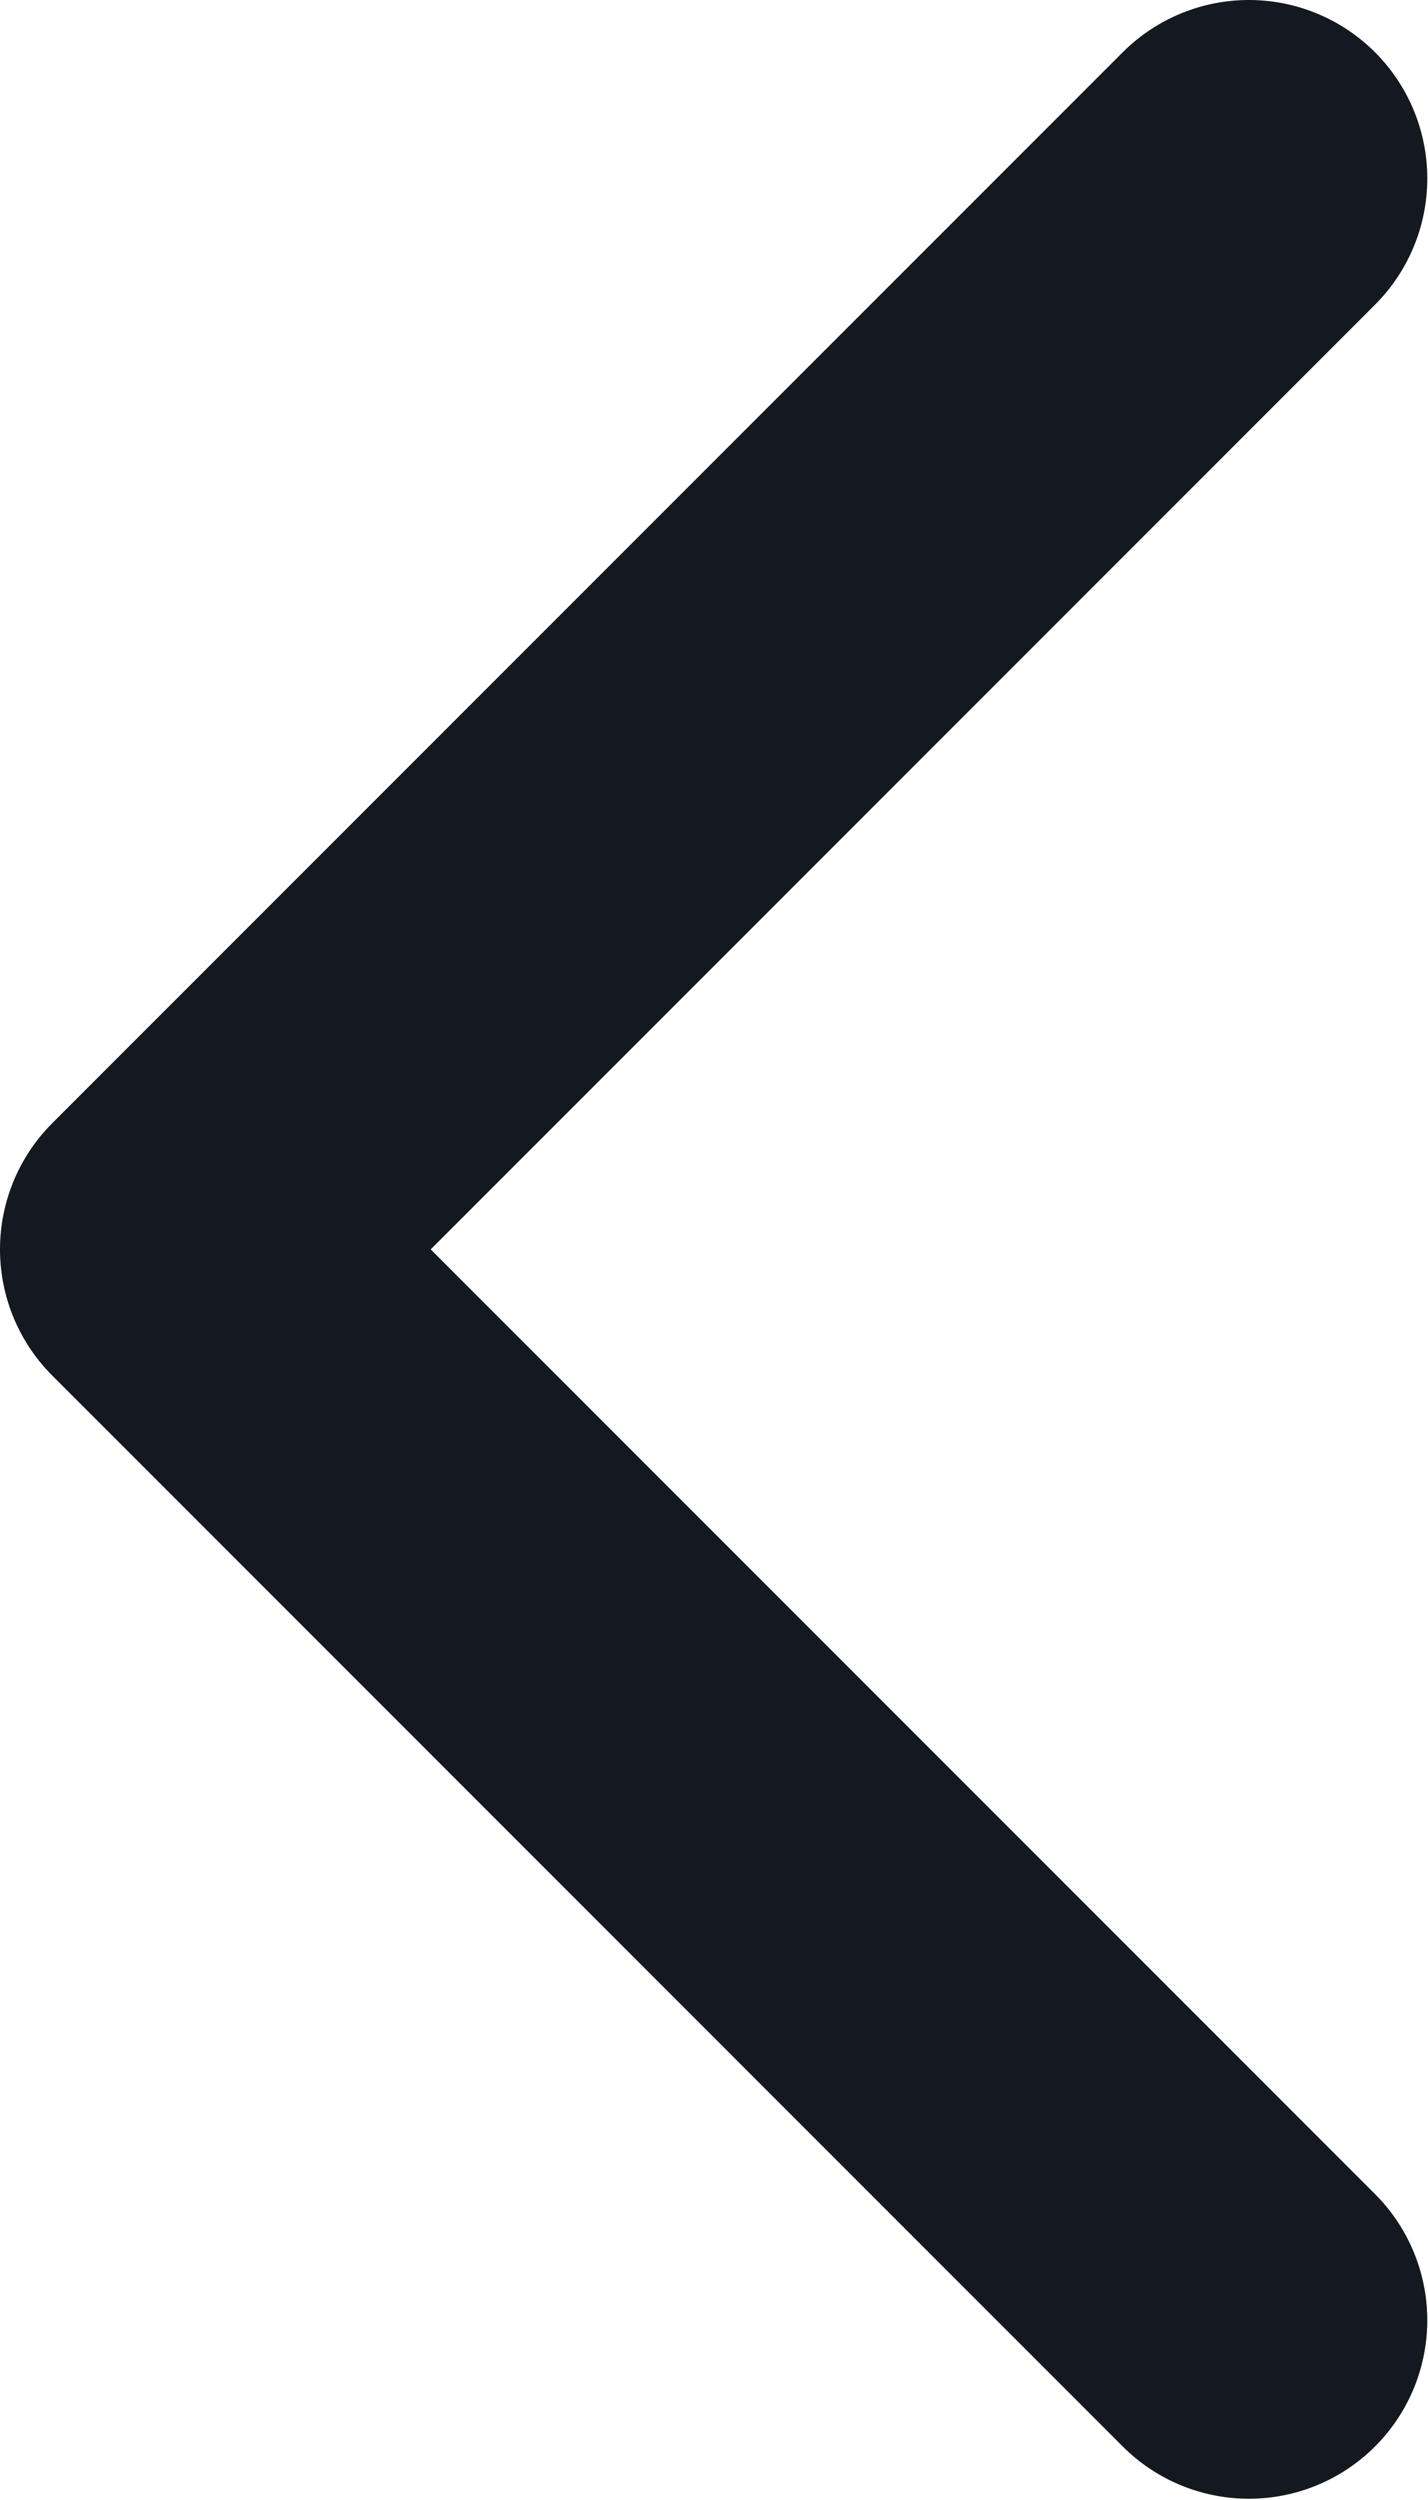 <svg width="8.004" height="14.008" viewBox="0 0 8.004 14.008" fill="none" xmlns="http://www.w3.org/2000/svg" xmlns:xlink="http://www.w3.org/1999/xlink">
	<desc>
			Created with Pixso.
	</desc>
	<defs/>
	<path id="Vector" d="M7 13L1 7L7 1" stroke="#14181F" stroke-opacity="1" stroke-width="2" stroke-linejoin="round" stroke-linecap="round"/>
</svg>
